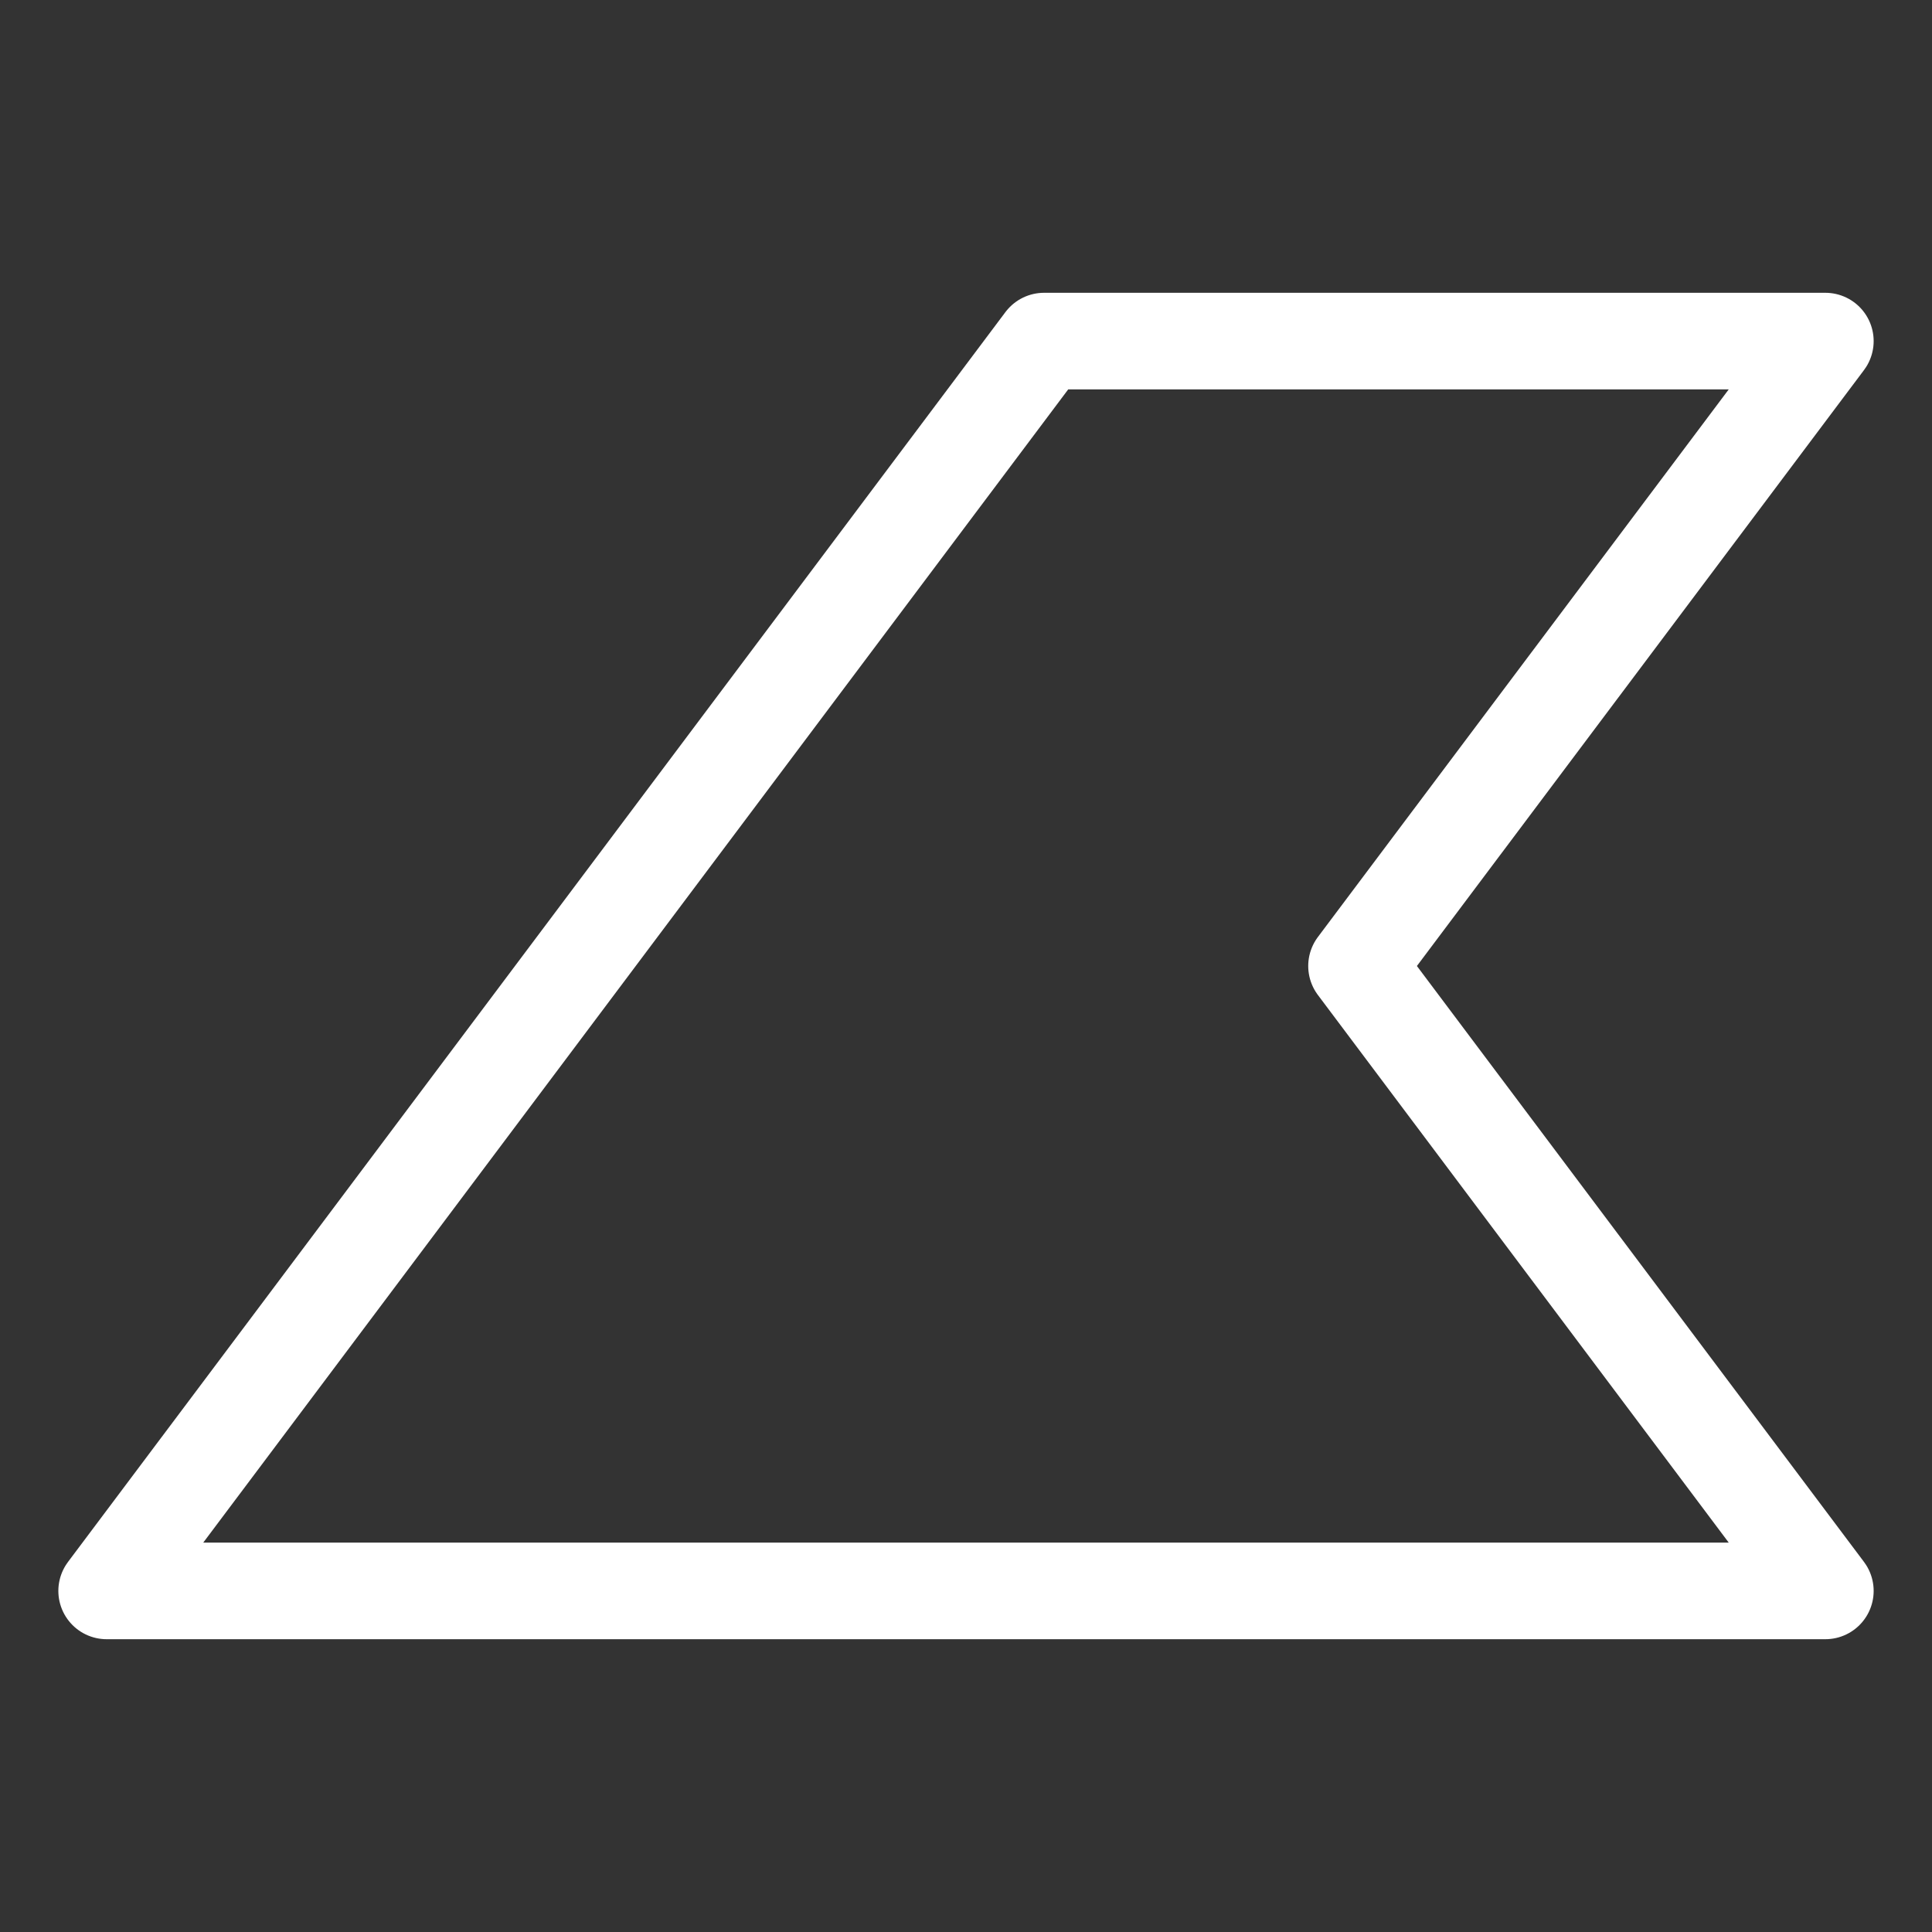 <svg xmlns="http://www.w3.org/2000/svg" width="60" height="60" viewBox="7.75 3.25 60 60" enable-background="new 7.75 3.25 60 60"><rect x="7.75" y="3.25" width="60" height="60" fill="#333333" stroke="none"/><path fill="none" stroke="#fff" stroke-width="3" stroke-linecap="round" stroke-linejoin="round" stroke-miterlimit="10" d="M40.174 13.843h24.264L49.878 33.25l14.56 19.407H11.062l29.112-38.814z"/></svg>